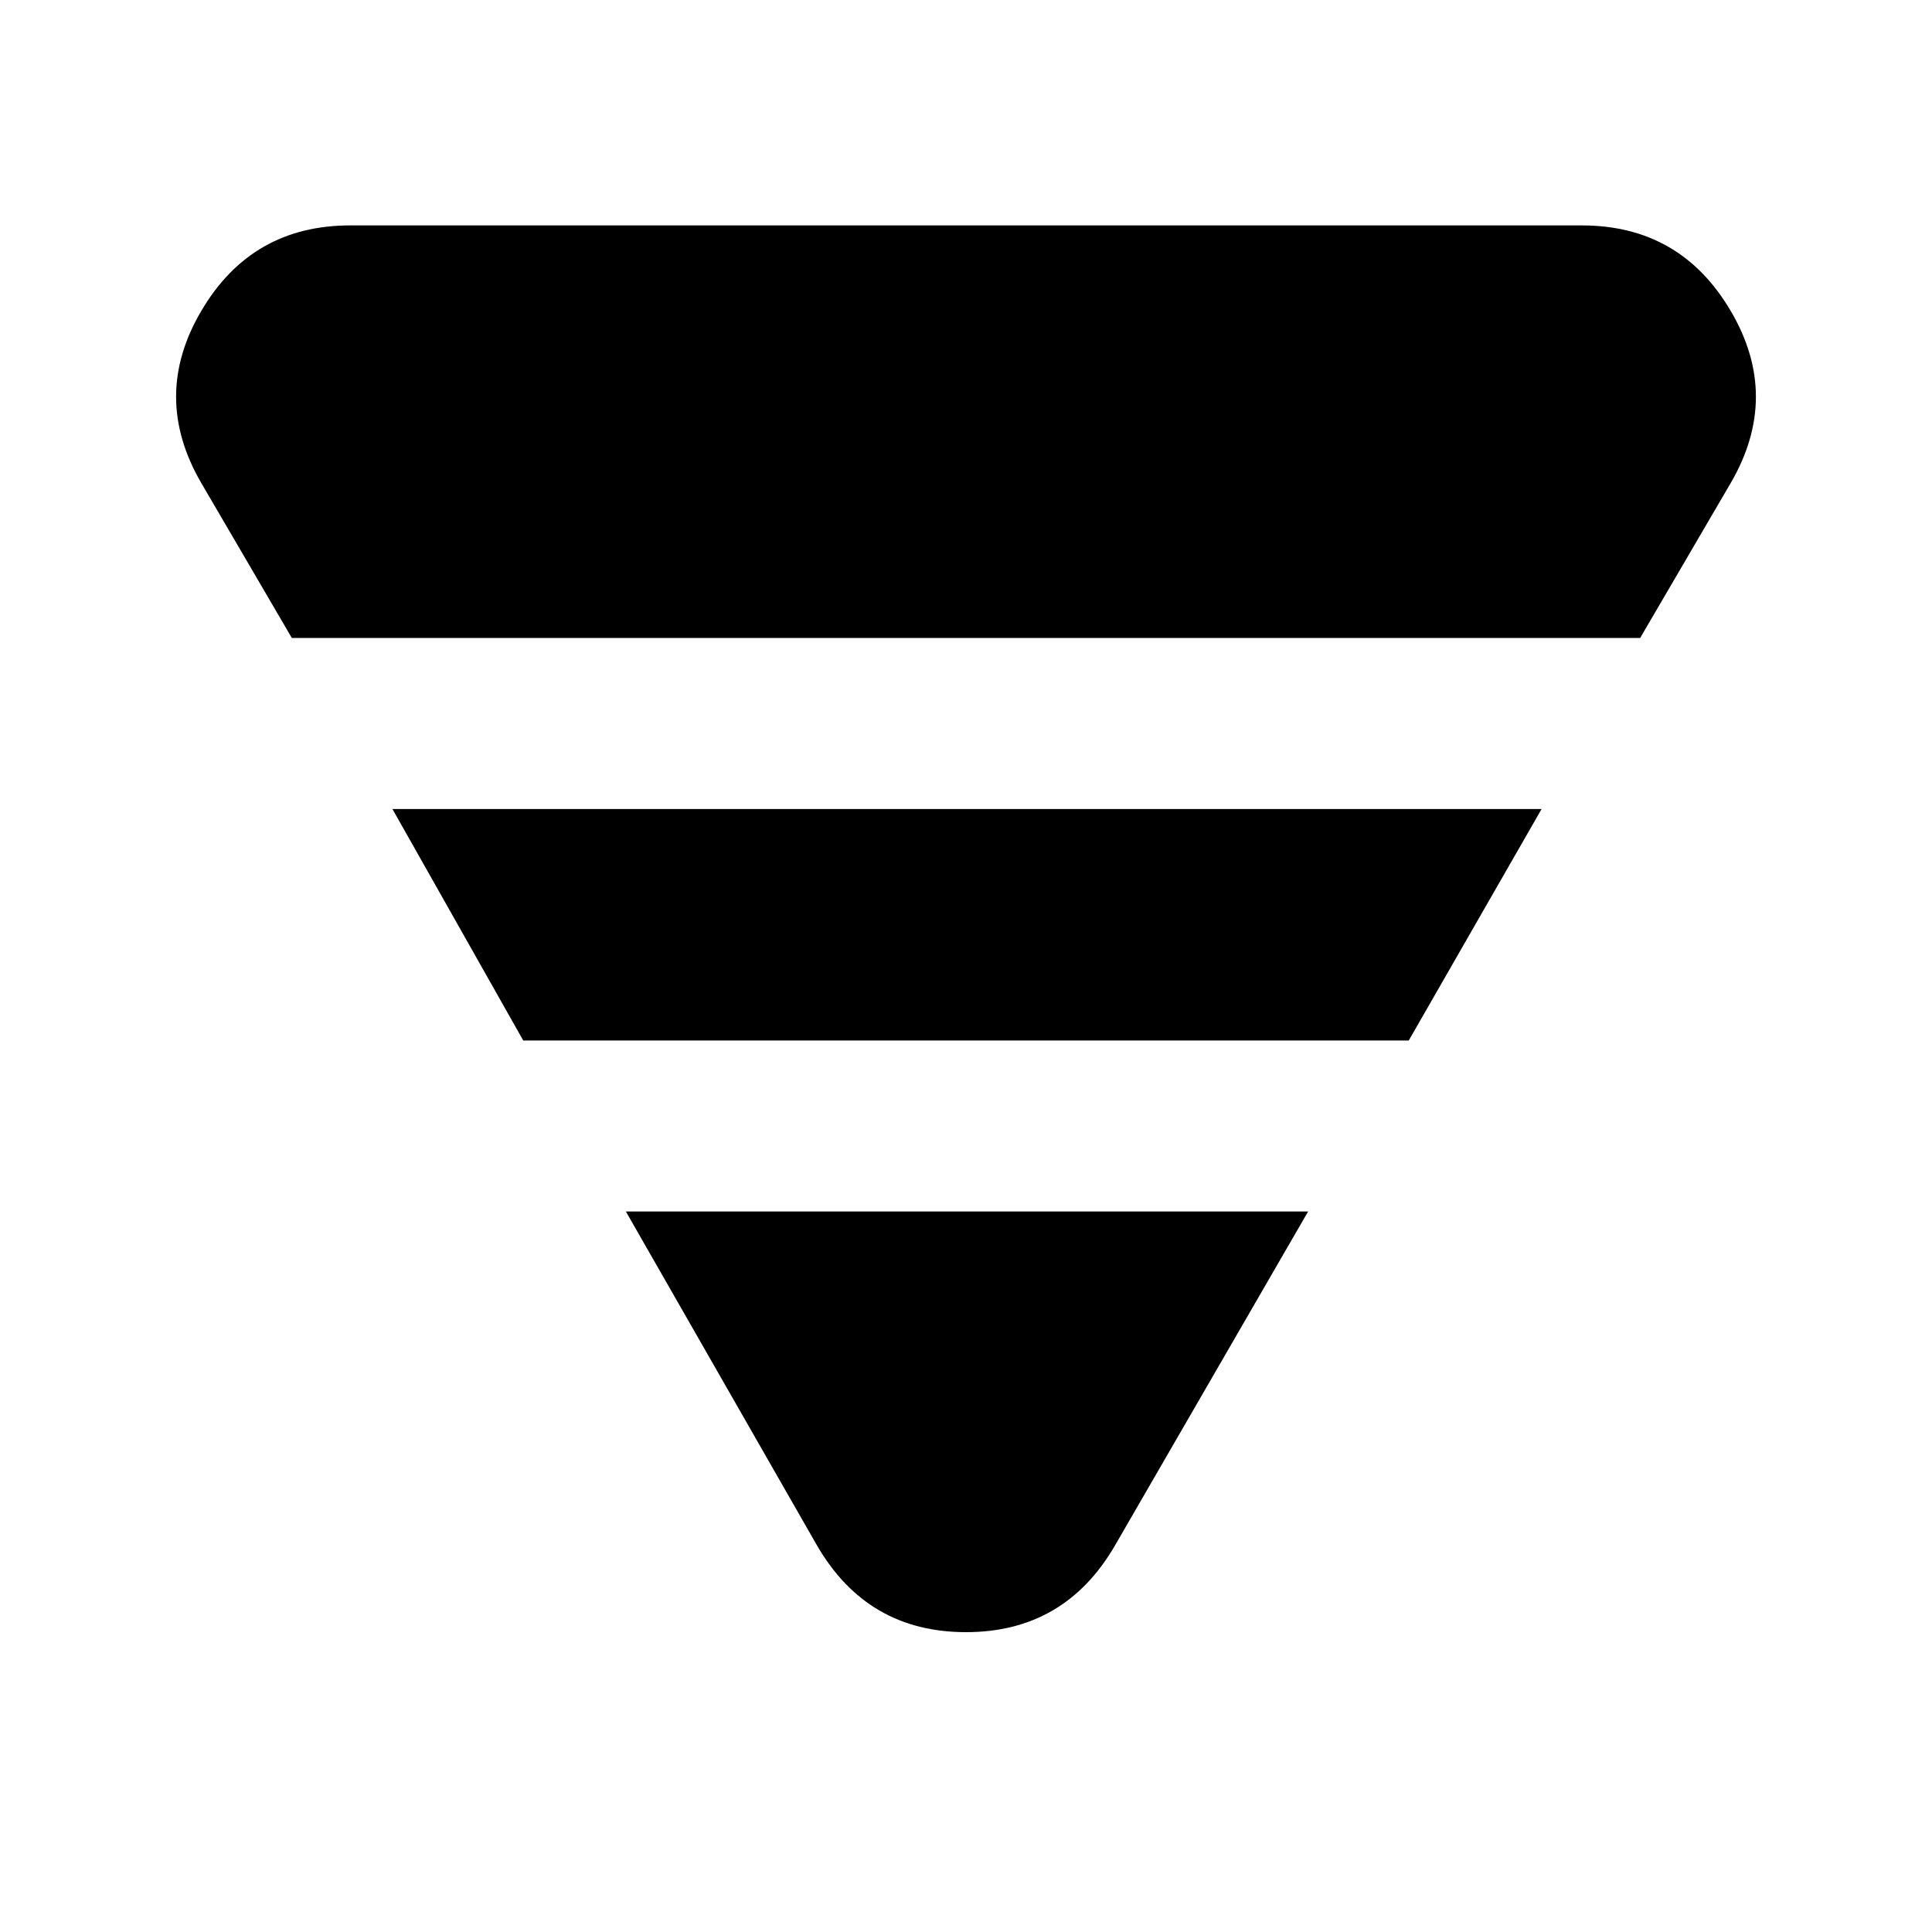 <svg xmlns="http://www.w3.org/2000/svg" height="40" width="40"><path d="M6.042 13.208 4.167 10Q3.125 8.208 4.167 6.438Q5.208 4.667 7.25 4.667H32.75Q34.792 4.667 35.833 6.438Q36.875 8.208 35.833 10L33.958 13.208ZM10.833 21.542 8.125 16.75H31.917L29.167 21.542ZM16.917 32 12.958 25.083H27.083L23.083 32Q22.042 33.792 20 33.792Q17.958 33.792 16.917 32Z"/></svg>
